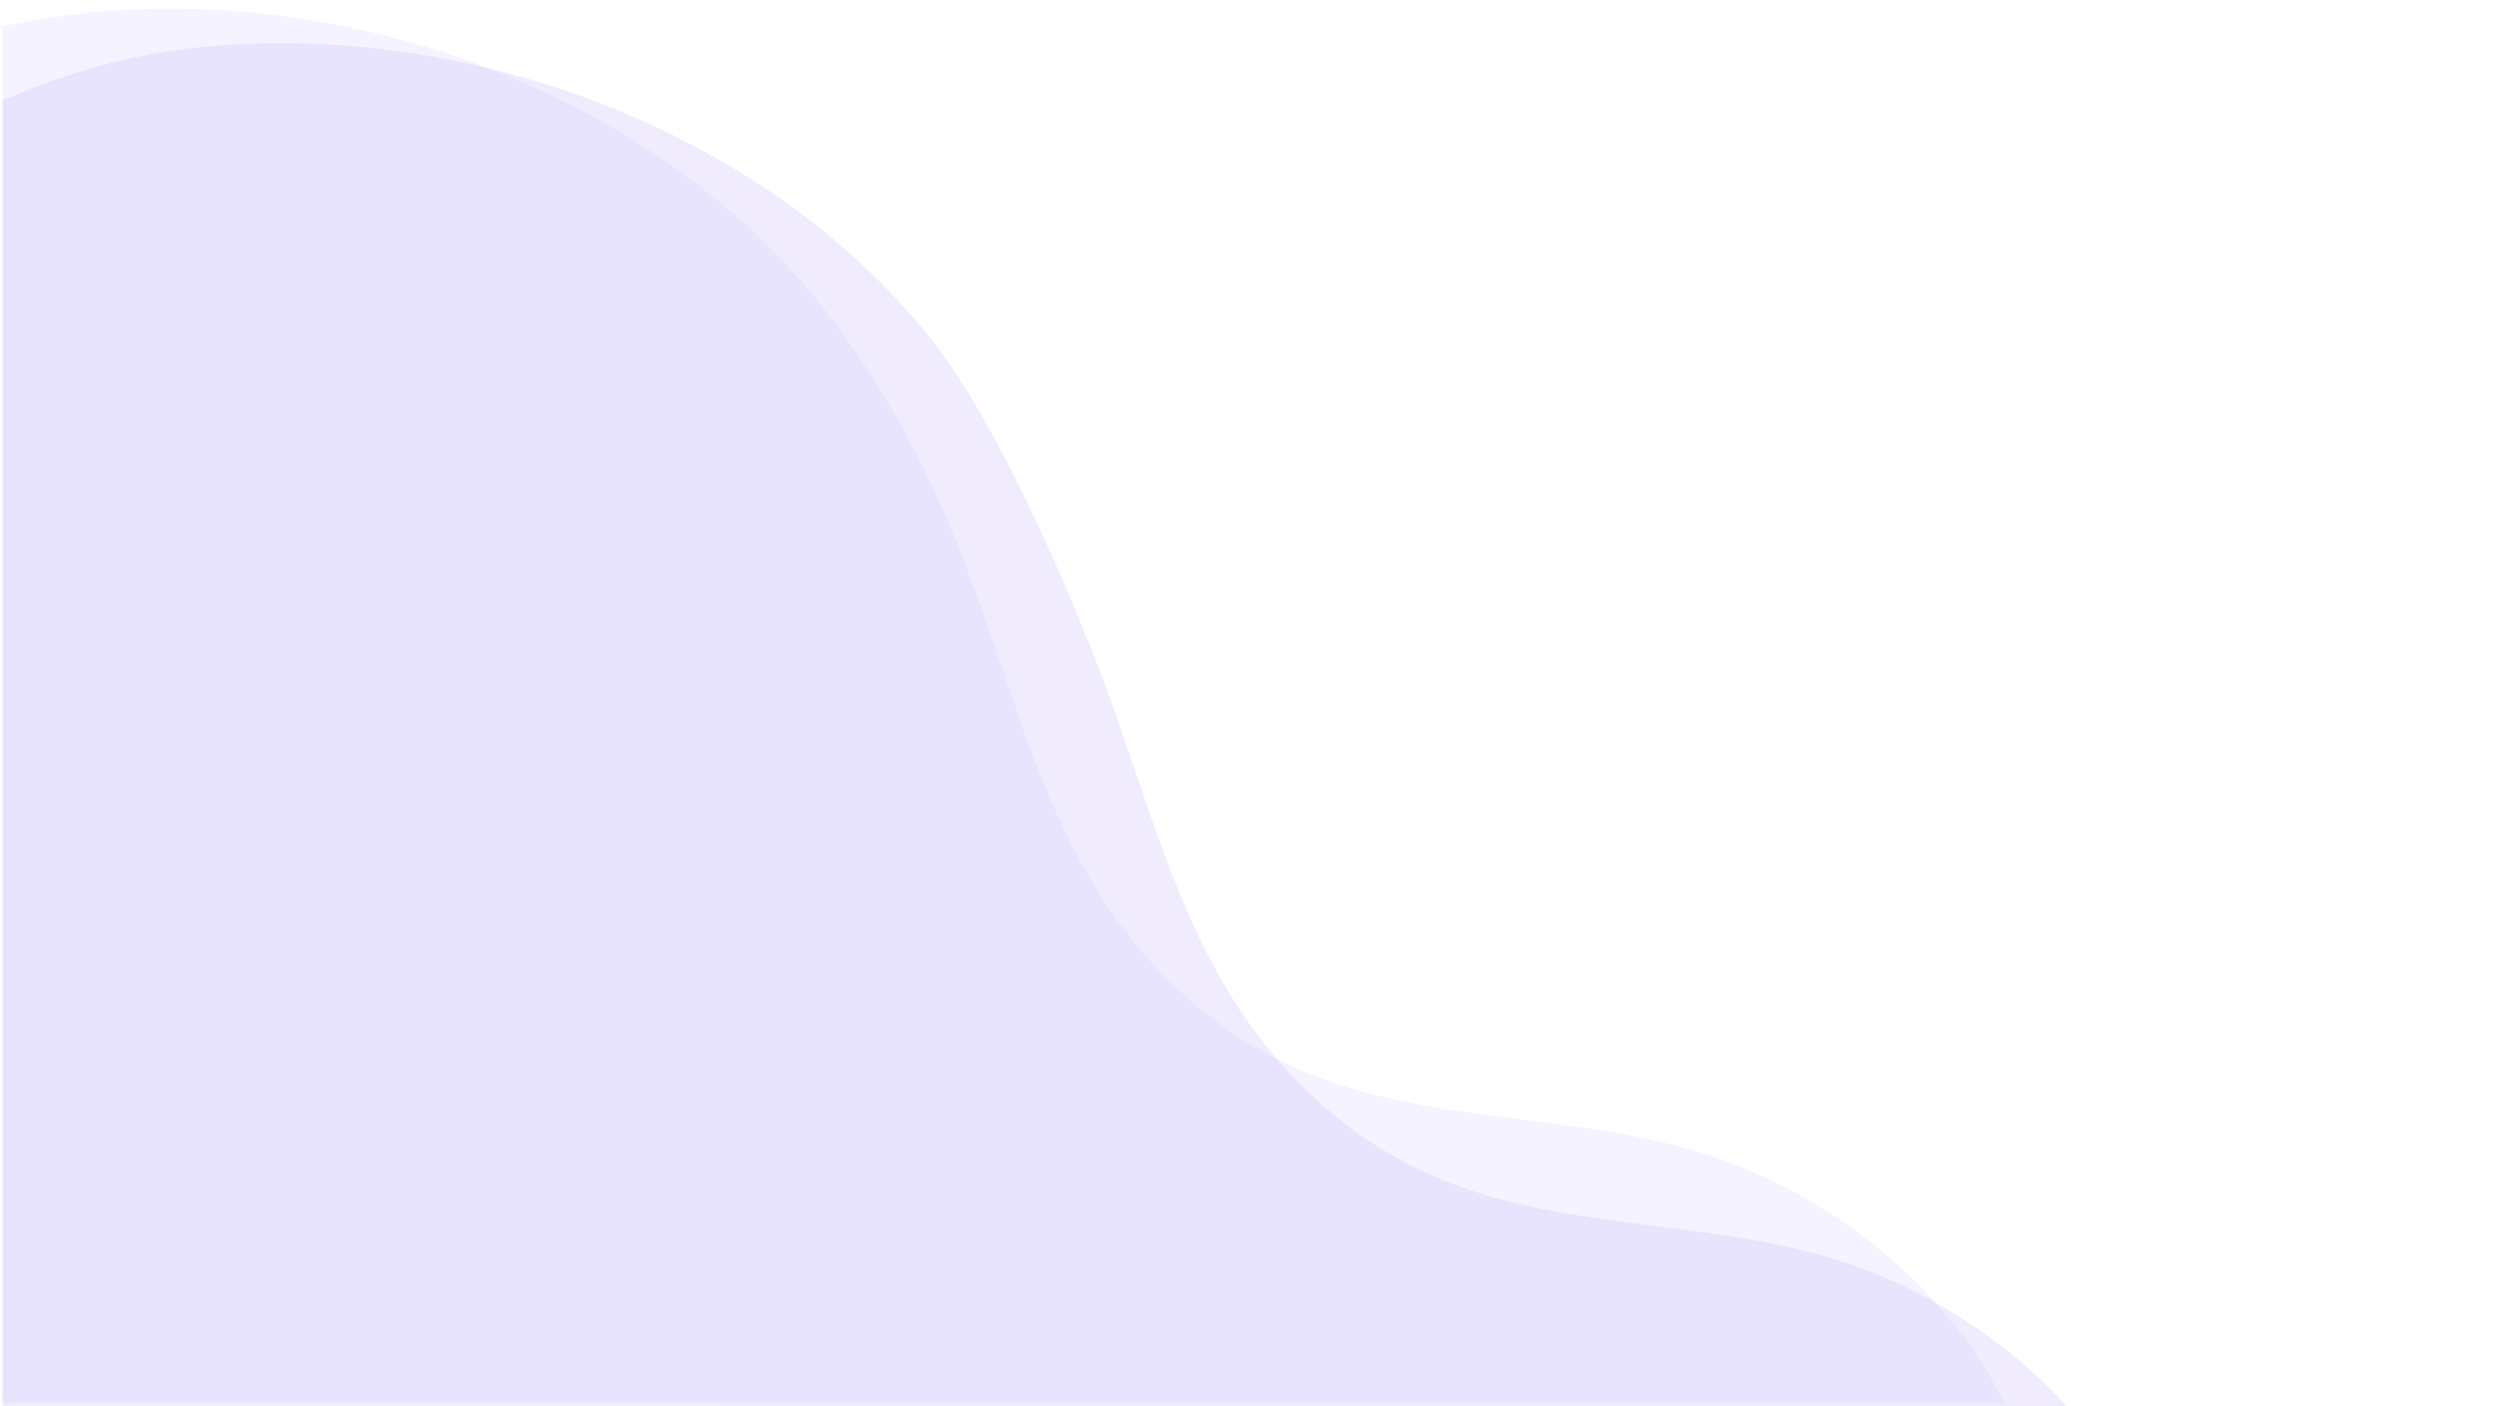<?xml version="1.0" encoding="utf-8"?>
<!-- Generator: Adobe Illustrator 24.0.1, SVG Export Plug-In . SVG Version: 6.00 Build 0)  -->
<svg version="1.1" id="Capa_1" xmlns="http://www.w3.org/2000/svg" xmlns:xlink="http://www.w3.org/1999/xlink" x="0px" y="0px"
	 viewBox="0 0 1920 1080" style="enable-background:new 0 0 1920 1080;" xml:space="preserve">
<style type="text/css">
	.st0{opacity:0.31;fill:#CEC3FC;}
	.st1{opacity:0.21;fill:#CEC3FC;}
</style>
<g>
	<path class="st0" d="M1.9,1082.3l1587.8,0.1c-47.4-52.5-110.1-92.7-176.2-114c-102.5-33-215.3-22-314.8-66.1
		c-59.6-26.4-110.1-71.8-146.1-126.1c-50.9-76.7-73.1-168.2-105.5-254.4c-27.7-73.7-83-200.4-132.4-262
		C585.2,98.2,357.7,15.8,154.2,36.2c-52.8,5.3-103.7,19.6-152.3,41V1082.3z"/>
</g>
<g>
	<path class="st1" d="M1.9,1077.8l1537.9,0.1c-2.6-5.1-5.3-10.2-8.1-15.2c-47.1-82.8-131.1-147.1-221.4-176.2
		c-102.5-33-215.3-22-314.8-66.1c-59.6-26.4-110.1-71.8-146.1-126.1c-50.9-76.7-73.1-168.2-105.5-254.4
		c-27.7-73.7-64.5-144.8-113.9-206.4C500.5,71.8,273-10.6,69.5,9.7C46.8,12,24.2,15.5,1.9,20.1V1077.8z"/>
</g>
</svg>
